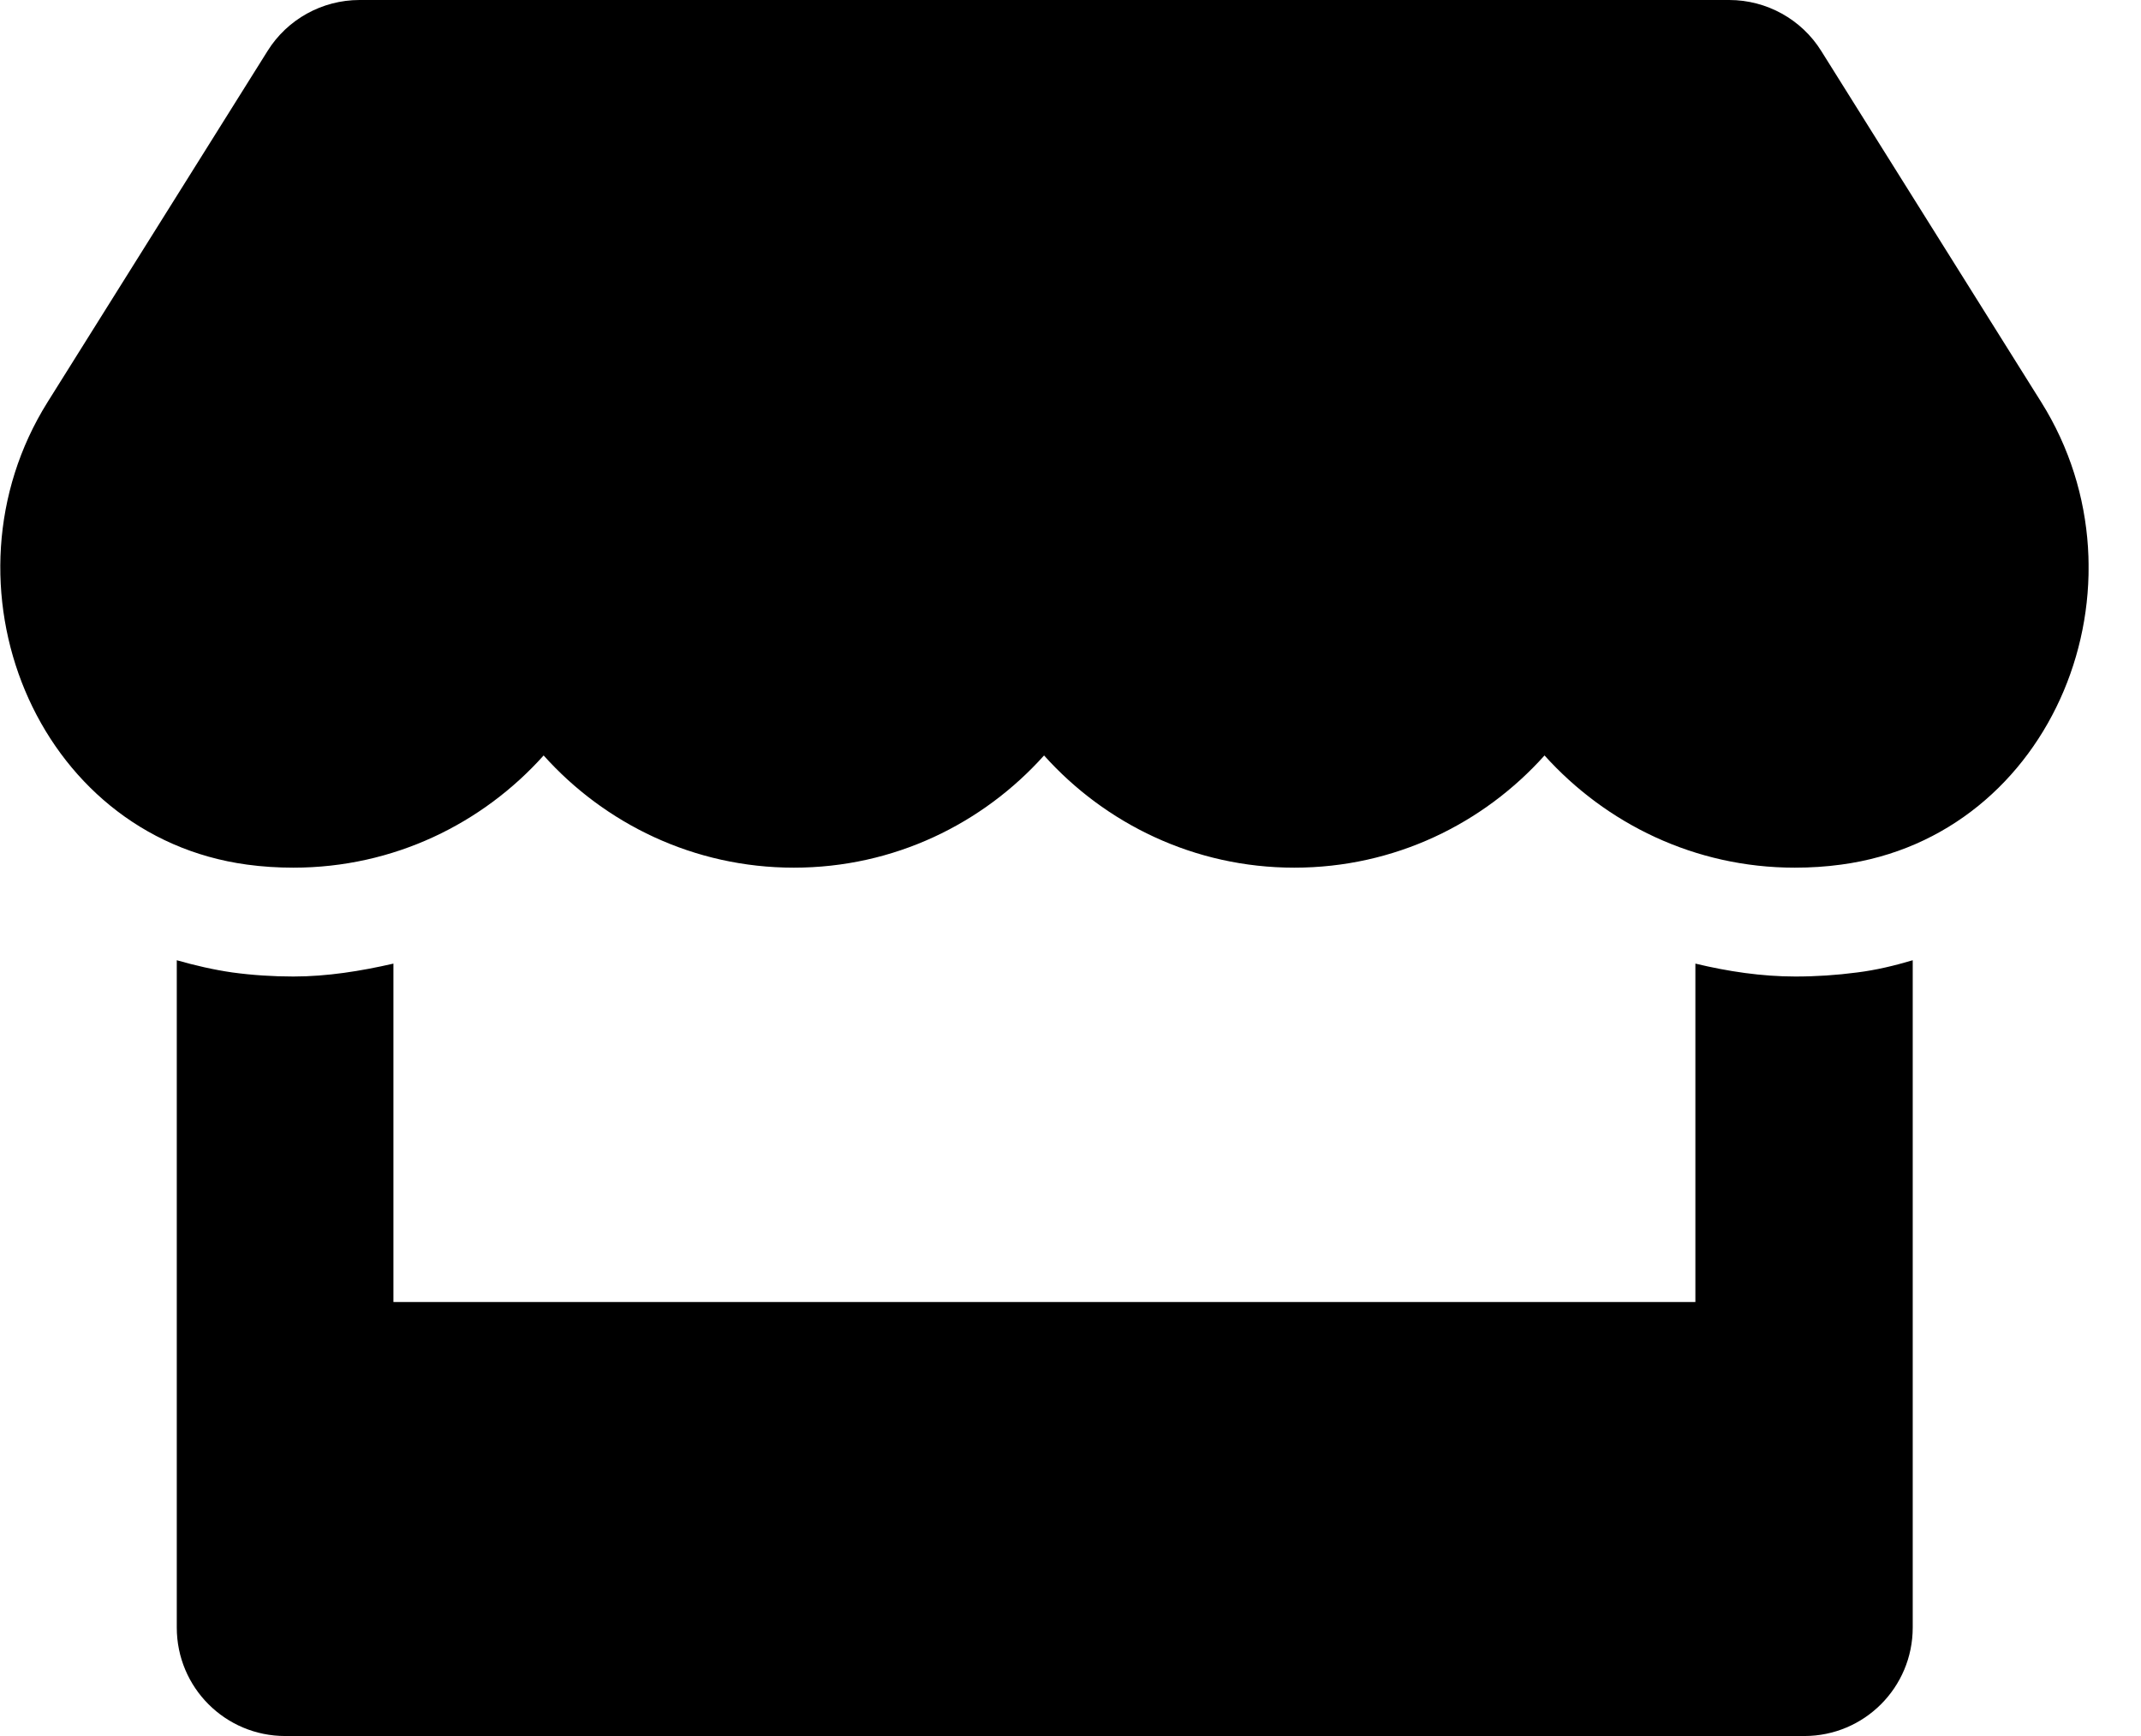 <svg width="37" height="30" viewBox="0 0 37 30" fill="none" xmlns="http://www.w3.org/2000/svg">
<g clip-path="url(#clip0)">
<path d="M35.276 6.949L31.473 0.879C31.133 0.334 30.529 0 29.885 0H6.213C5.568 0 4.965 0.334 4.625 0.879L0.822 6.949C-1.141 10.084 0.6 14.443 4.268 14.941C4.531 14.977 4.801 14.994 5.07 14.994C6.805 14.994 8.34 14.232 9.395 13.055C10.449 14.232 11.99 14.994 13.719 14.994C15.453 14.994 16.988 14.232 18.043 13.055C19.098 14.232 20.639 14.994 22.367 14.994C24.102 14.994 25.637 14.232 26.692 13.055C27.752 14.232 29.287 14.994 31.016 14.994C31.291 14.994 31.555 14.977 31.819 14.941C35.498 14.449 37.244 10.09 35.276 6.949ZM31.027 16.875C30.442 16.875 29.861 16.787 29.299 16.652V22.5H6.799V16.652C6.236 16.781 5.656 16.875 5.07 16.875C4.719 16.875 4.361 16.852 4.016 16.805C3.688 16.758 3.365 16.682 3.055 16.594V28.125C3.055 29.162 3.893 30 4.93 30H31.18C32.217 30 33.055 29.162 33.055 28.125V16.594C32.738 16.688 32.422 16.764 32.094 16.805C31.736 16.852 31.385 16.875 31.027 16.875Z" fill="black"/>
</g>
<defs>
<clipPath id="clip0">
<rect width="36.094" height="30" fill="white"/>
</clipPath>
</defs>
</svg>
